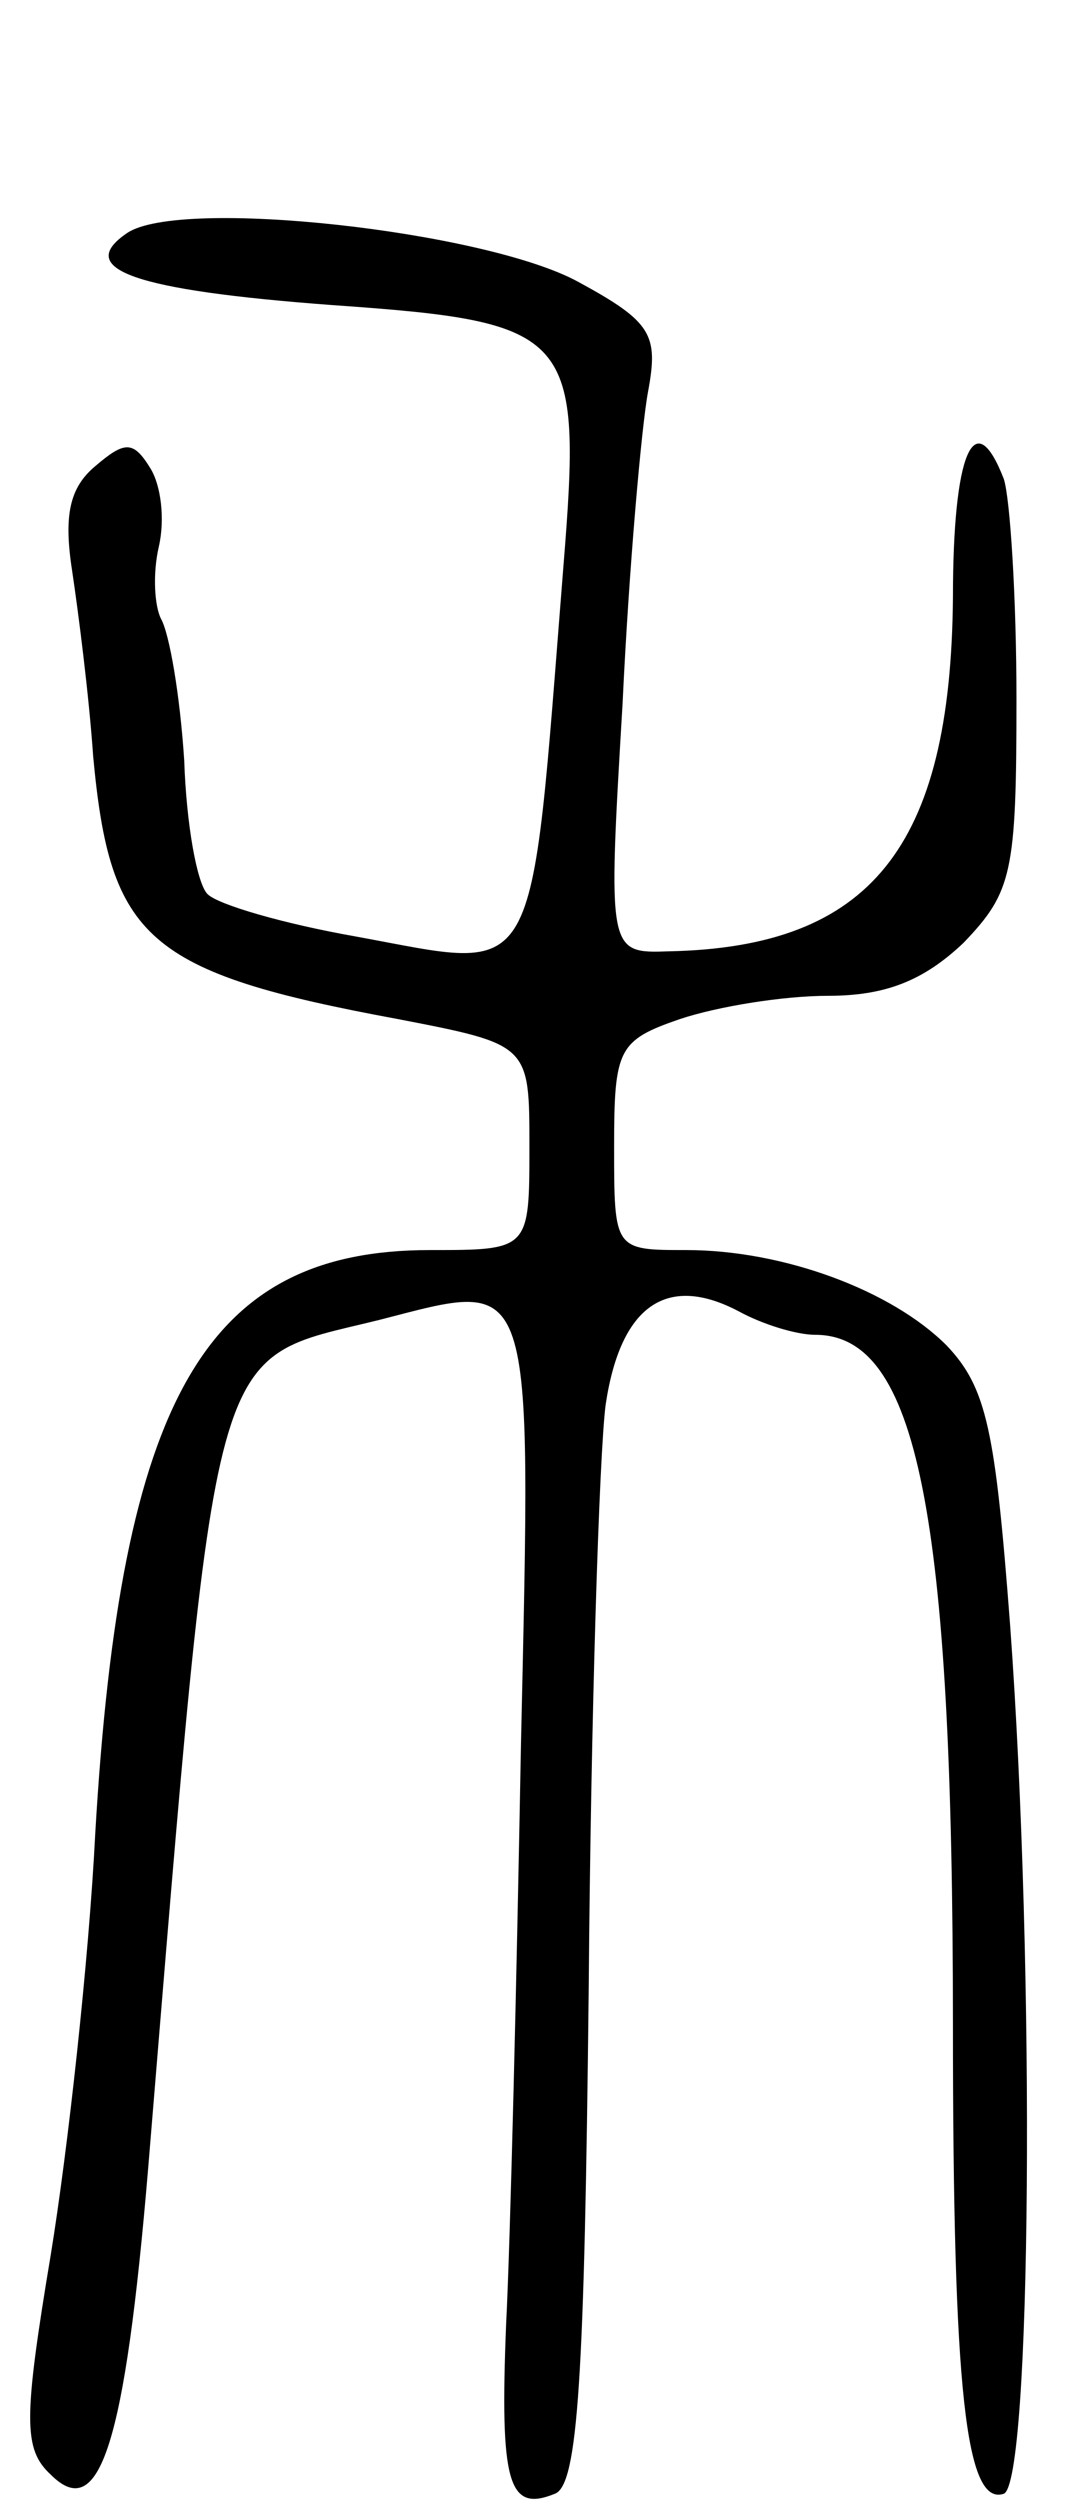 <svg version="1.0" xmlns="http://www.w3.org/2000/svg"
 width="51pt" height="118pt" viewBox="0 0 51 118"
 preserveAspectRatio="xMidYMid meet">
<g transform="translate(0,118) scale(0.1,-0.1)"
fill="#000000" stroke="none">
<path d="M60 1070 c-25 -17 3 -27 97 -34 114 -8 118 -13 109 -124 -16 -201
-10 -190 -98 -174 -34 6 -65 15 -70 20 -5 5 -10 33 -11 63 -2 31 -7 60 -11 67
-3 6 -4 21 -1 34 3 13 1 29 -4 37 -8 13 -12 13 -26 1 -12 -10 -15 -23 -11 -49
3 -20 8 -59 10 -88 8 -86 25 -102 144 -124 62 -12 62 -12 62 -60 0 -49 0 -49
-47 -49 -106 0 -146 -70 -158 -275 -3 -60 -13 -150 -21 -199 -13 -78 -13 -92
0 -104 23 -23 35 14 46 145 33 399 28 380 109 400 74 19 72 26 67 -201 -2
-110 -5 -234 -7 -273 -3 -75 1 -89 23 -80 11 4 14 55 16 238 1 129 5 253 8
276 7 47 29 62 63 44 11 -6 27 -11 36 -11 48 0 65 -83 65 -326 0 -172 6 -227
24 -221 13 5 15 246 3 410 -7 92 -11 112 -30 132 -26 26 -77 45 -123 45 -34 0
-34 0 -34 49 0 46 2 50 31 60 18 6 49 11 70 11 27 0 45 7 64 25 23 24 25 33
25 115 0 48 -3 95 -6 104 -14 36 -24 12 -24 -56 -1 -118 -39 -165 -134 -167
-29 -1 -29 -1 -22 117 3 64 9 131 12 147 5 27 2 33 -33 52 -44 24 -188 40
-213 23z"/>
</g>
</svg>
